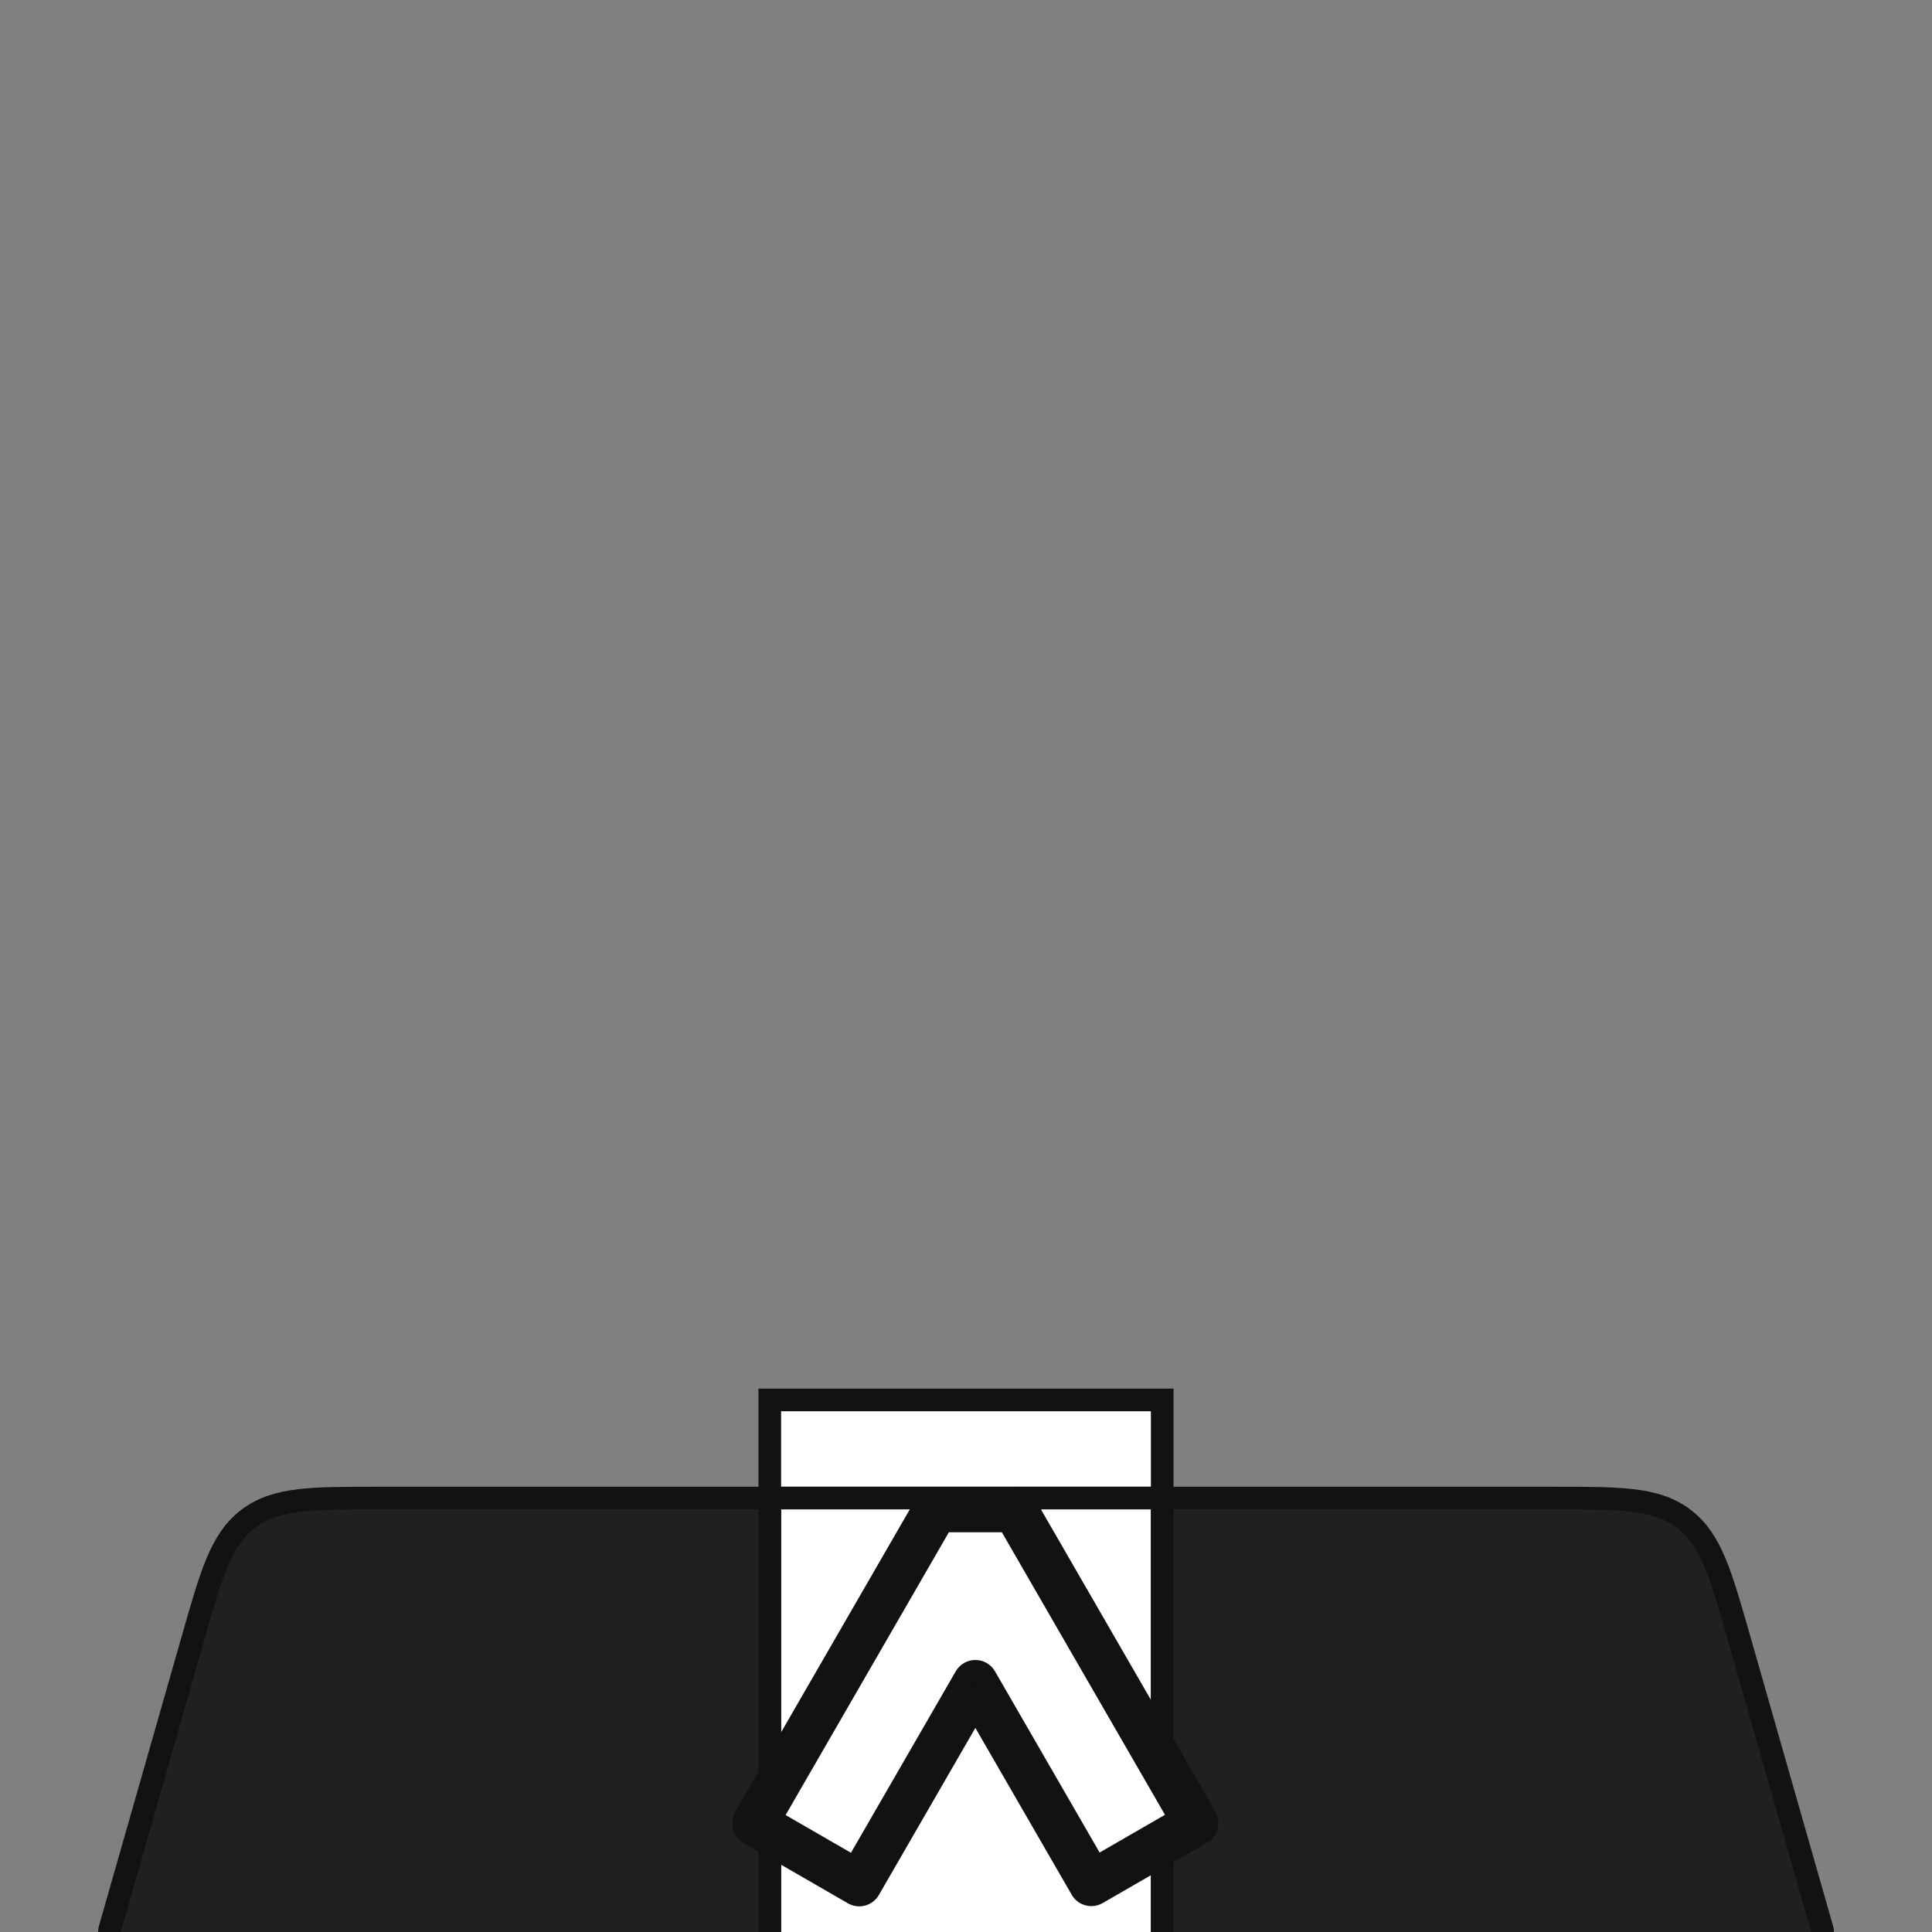 <svg width="512" height="512" viewBox="0 0 512 512" fill="none" xmlns="http://www.w3.org/2000/svg">
<rect x="0" y="0" width="512" height="512" fill="#808080" stroke="none"/>
<g clip-path="url(#clip0_1672_5325)">
<path d="M207 397H204V394V374V371H207H257H305H308V374V394V397H305H207Z" fill="white" stroke="#121212" stroke-width="6"/>
<path d="M207 515H204V512V400V397H207H257H305H308V400V512V515H305H207Z" fill="white" stroke="#121212" stroke-width="6"/>
<path d="M204 400C204 398.343 202.657 397 201 397H100.206L100.012 397C91.463 397 84.783 397 79.45 397.625C73.998 398.265 69.633 399.586 65.844 402.445C62.055 405.303 59.585 409.136 57.472 414.203C55.406 419.16 53.571 425.583 51.222 433.803L51.169 433.989L29.115 511.176C28.857 512.081 29.038 513.055 29.605 513.807C30.172 514.558 31.059 515 32 515H201C202.657 515 204 513.657 204 512V400Z" fill="#202020" stroke="#121212" stroke-width="6" stroke-linejoin="round"/>
<path d="M308 400C308 398.343 309.343 397 311 397H411.794L411.988 397C420.537 397 427.217 397 432.55 397.625C438.002 398.265 442.367 399.586 446.156 402.445C449.945 405.303 452.415 409.136 454.528 414.203C456.594 419.16 458.429 425.583 460.778 433.803L460.831 433.989L482.885 511.176C483.143 512.081 482.962 513.055 482.395 513.807C481.828 514.558 480.941 515 480 515H311C309.343 515 308 513.657 308 512V400Z" fill="#202020" stroke="#121212" stroke-width="6" stroke-linejoin="round"/>
<mask id="path-5-outside-1_1672_5325" maskUnits="userSpaceOnUse" x="194" y="394" width="129" height="112" fill="black">
<rect fill="white" x="194" y="394" width="129" height="112"/>
<path fill-rule="evenodd" clip-rule="evenodd" d="M258.481 445.909L227.713 499.201L200 483.201L248 400.063L268.817 400.063L268.926 400L268.963 400.063L269.5 400.063L270.602 402.903L316.926 483.138L289.214 499.138L258.481 445.909Z"/>
</mask>
<path fill-rule="evenodd" clip-rule="evenodd" d="M258.481 445.909L227.713 499.201L200 483.201L248 400.063L268.817 400.063L268.926 400L268.963 400.063L269.5 400.063L270.602 402.903L316.926 483.138L289.214 499.138L258.481 445.909Z" fill="white"/>
<path d="M258.481 445.909L263.678 442.909C262.606 441.052 260.625 439.909 258.481 439.909C256.338 439.909 254.357 441.052 253.285 442.909L258.481 445.909ZM227.713 499.201L224.713 504.398C226.091 505.193 227.729 505.409 229.266 504.997C230.803 504.585 232.113 503.58 232.909 502.201L227.713 499.201ZM200 483.201L194.804 480.201C194.008 481.58 193.793 483.217 194.204 484.754C194.616 486.291 195.622 487.602 197 488.398L200 483.201ZM248 400.063L248 394.063C245.856 394.063 243.876 395.207 242.804 397.063L248 400.063ZM268.817 400.063L268.817 406.063C269.87 406.063 270.905 405.786 271.817 405.259L268.817 400.063ZM268.926 400L274.123 397C273.327 395.622 272.016 394.616 270.479 394.204C268.942 393.793 267.305 394.008 265.926 394.804L268.926 400ZM268.963 400.063L263.767 403.063C264.839 404.92 266.819 406.063 268.963 406.063L268.963 400.063ZM269.5 400.063L275.093 397.891C274.197 395.584 271.975 394.063 269.5 394.063L269.5 400.063ZM270.602 402.903L265.009 405.075C265.12 405.361 265.253 405.637 265.406 405.903L270.602 402.903ZM316.926 483.138L319.926 488.335C321.305 487.539 322.31 486.228 322.722 484.691C323.134 483.154 322.918 481.517 322.123 480.138L316.926 483.138ZM289.214 499.138L284.017 502.138C285.674 505.008 289.344 505.991 292.214 504.335L289.214 499.138ZM253.285 442.909L222.517 496.201L232.909 502.201L263.678 448.909L253.285 442.909ZM230.713 494.005L203 478.005L197 488.398L224.713 504.398L230.713 494.005ZM205.196 486.201L253.196 403.063L242.804 397.063L194.804 480.201L205.196 486.201ZM248 406.063L268.817 406.063L268.817 394.063L248 394.063L248 406.063ZM271.817 405.259L271.926 405.196L265.926 394.804L265.817 394.867L271.817 405.259ZM263.73 403L263.767 403.063L274.159 397.063L274.123 397L263.73 403ZM268.963 406.063L269.5 406.063L269.5 394.063L268.963 394.063L268.963 406.063ZM263.907 402.235L265.009 405.075L276.196 400.731L275.093 397.891L263.907 402.235ZM265.406 405.903L311.73 486.138L322.123 480.138L275.799 399.903L265.406 405.903ZM313.926 477.942L286.214 493.942L292.214 504.335L319.926 488.335L313.926 477.942ZM294.41 496.138L263.678 442.909L253.285 448.909L284.017 502.138L294.41 496.138Z" fill="#121212" mask="url(#path-5-outside-1_1672_5325)"/>
</g>
<defs>
<clipPath id="clip0_1672_5325">
<rect width="512" height="512" fill="white"/>
</clipPath>
</defs>
</svg>
